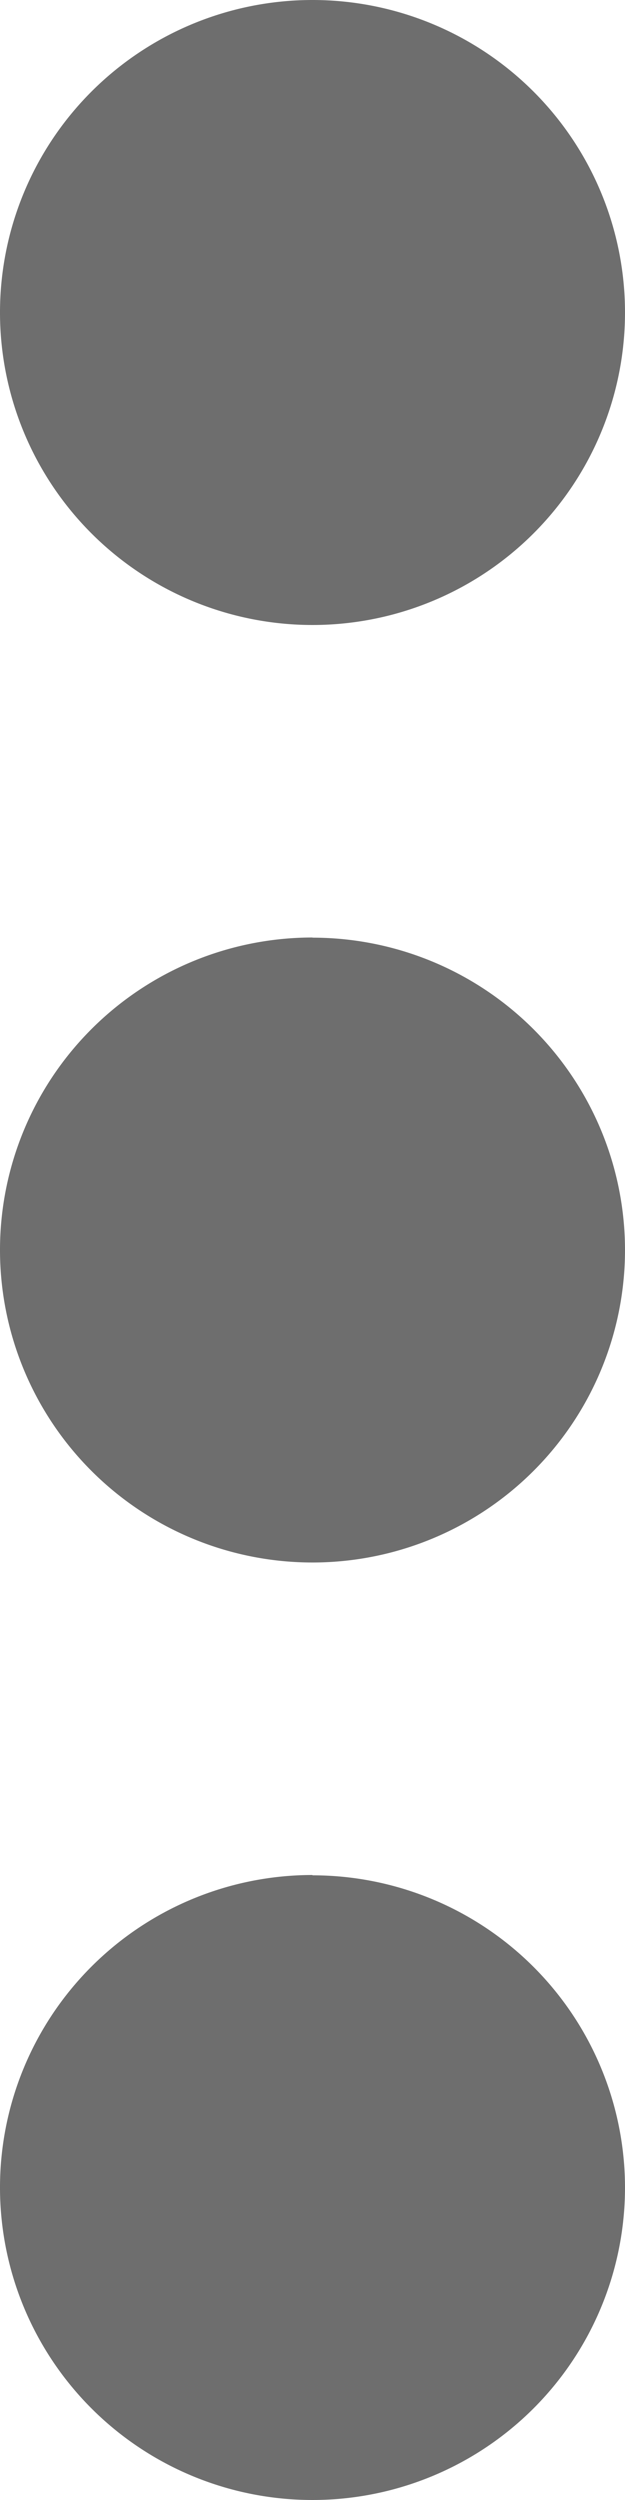 <svg xmlns="http://www.w3.org/2000/svg" width="4" height="16" viewBox="0 0 4 16"><defs><style>.a{fill:#6e6e6e;}</style></defs><path class="a" d="M8.75,2.25a2,2,0,1,0,2,2A2,2,0,0,0,8.75,2.25Zm0,6a2,2,0,1,0,2,2A2,2,0,0,0,8.75,8.251Zm0,6a2,2,0,1,0,2,2A2,2,0,0,0,8.75,14.252Z" transform="translate(-6.75 -2.25)"/></svg>